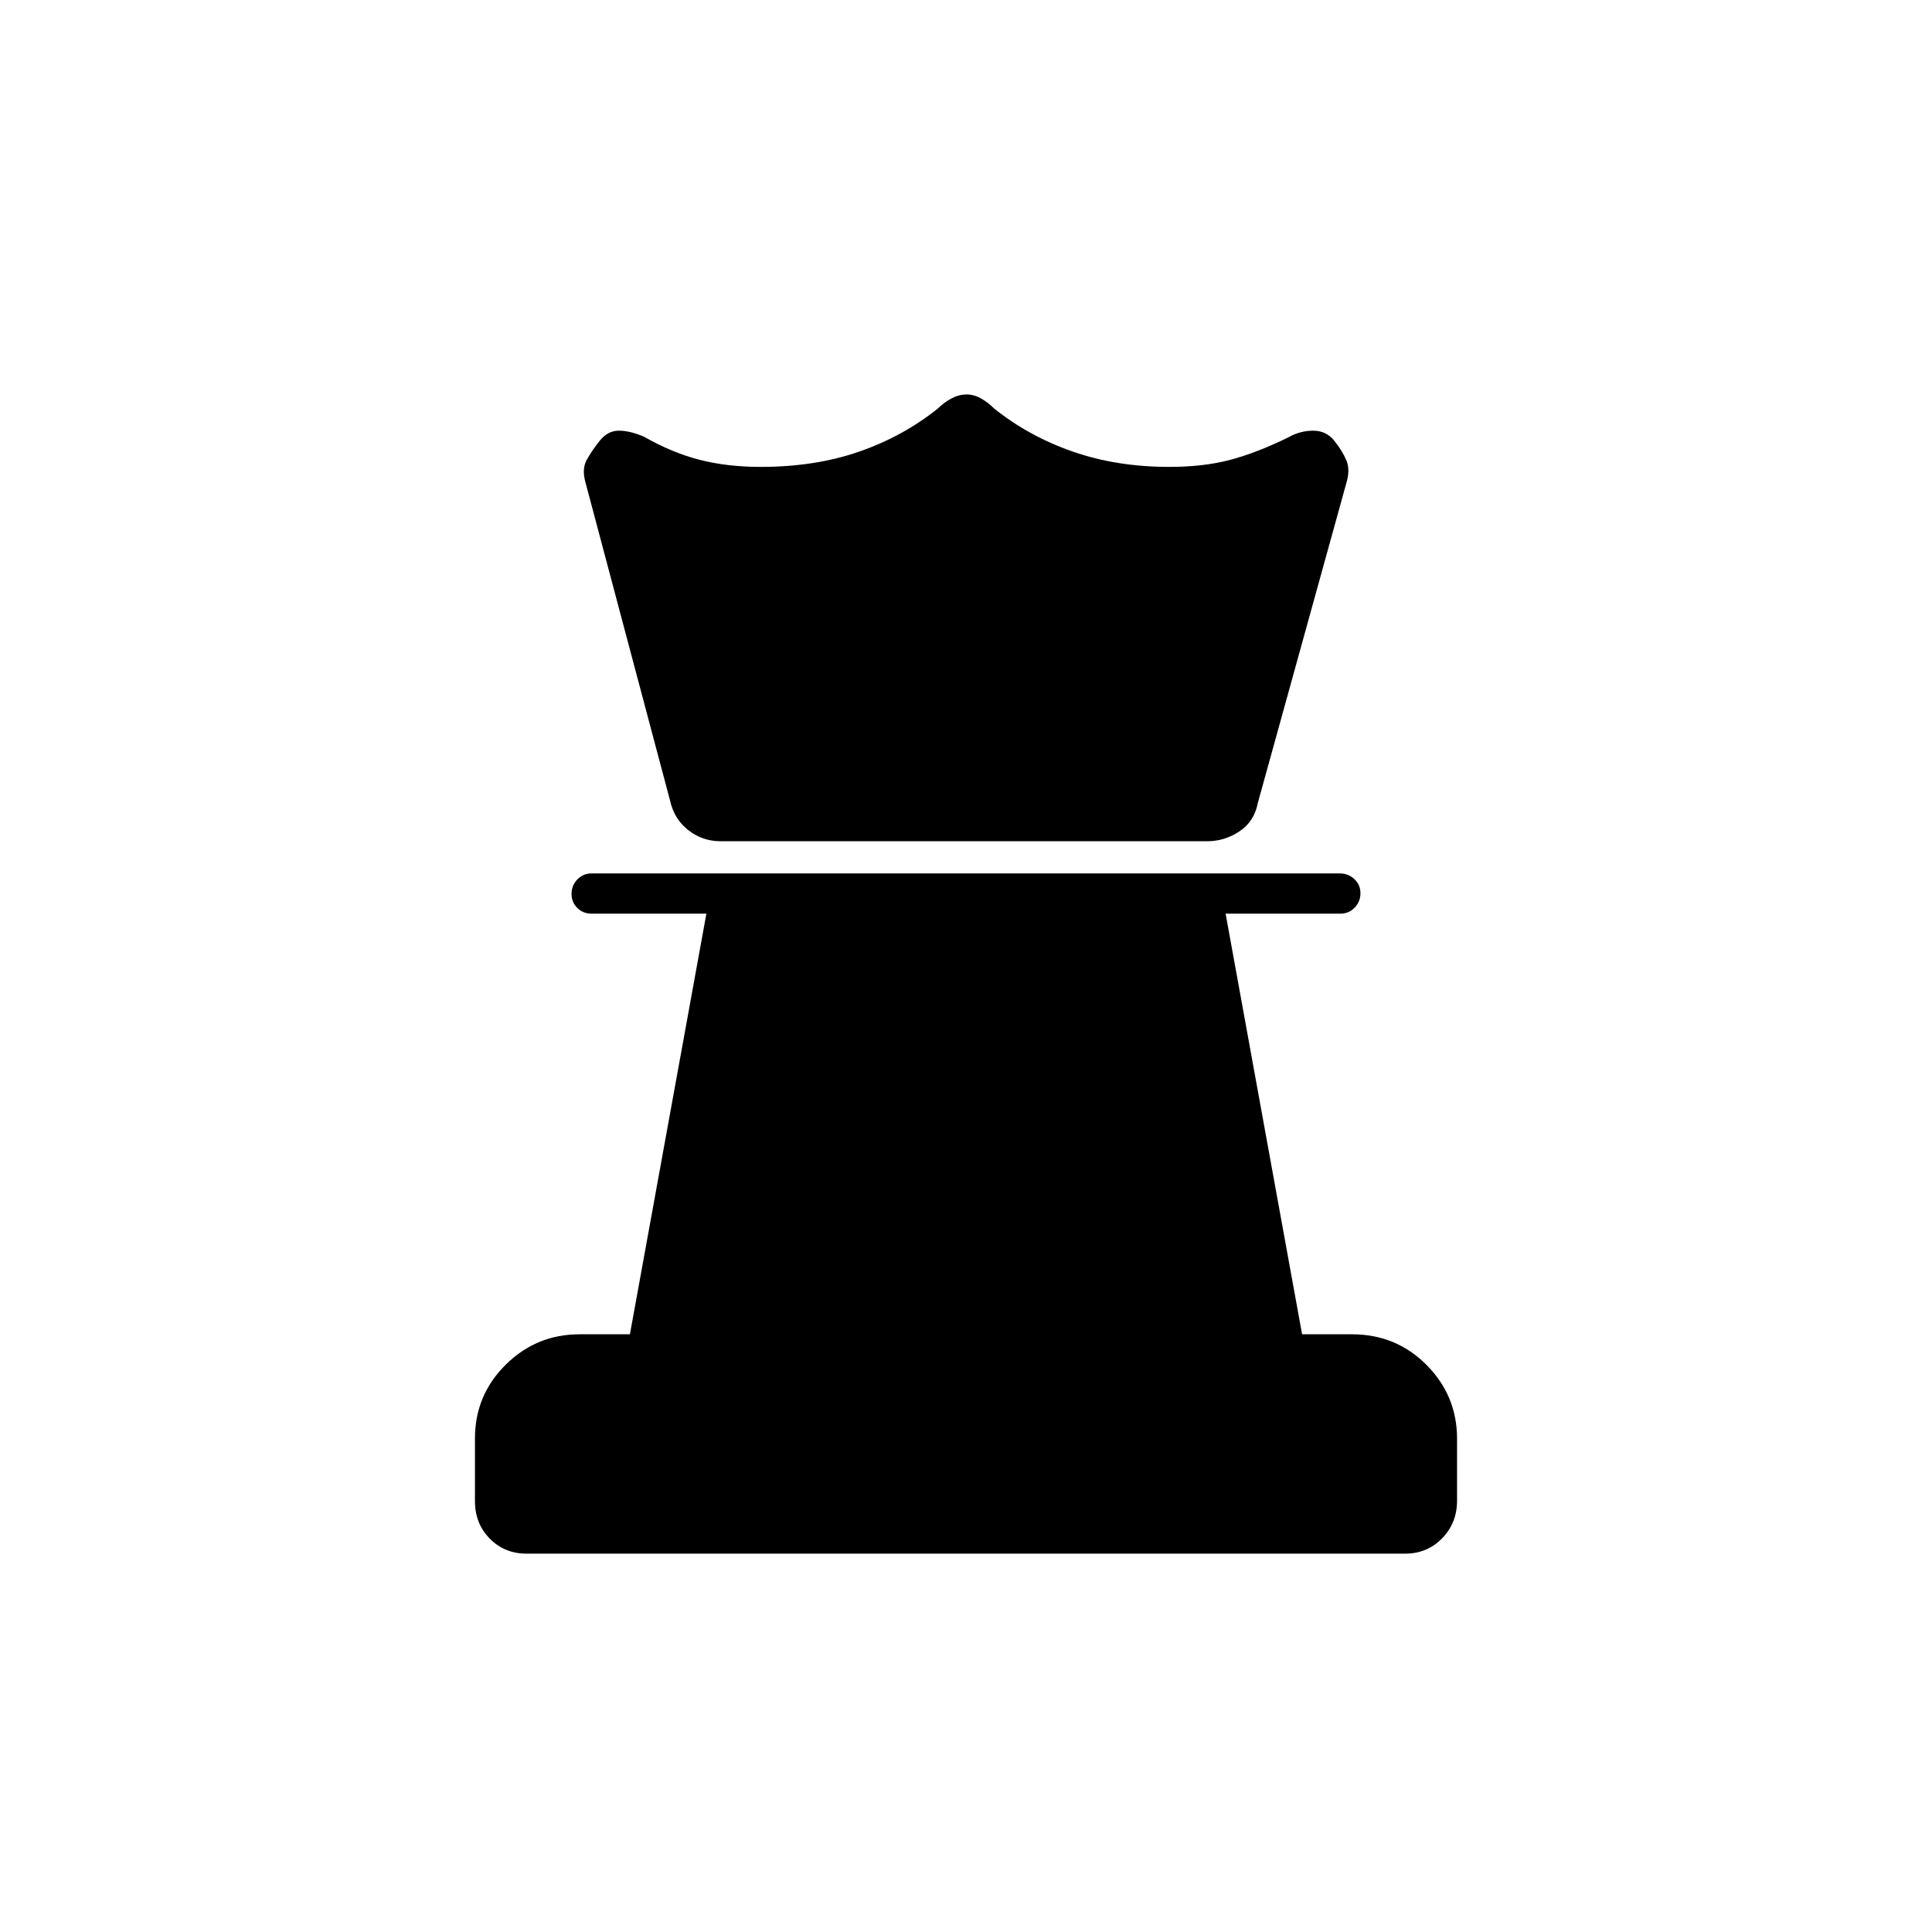 <svg xmlns="http://www.w3.org/2000/svg" height="20" viewBox="0 -960 960 960" width="20"><path d="M261.66-188q-10.96 0-18.31-7.49-7.35-7.5-7.35-18.57v-31.19q0-21.5 15.27-36.63Q266.55-297 288-297h25l38-209h-57q-4.25 0-7.12-2.82-2.88-2.83-2.88-7 0-4.18 2.87-7.18t7.11-3h371.73q4.24 0 7.26 2.82 3.03 2.83 3.03 7 0 4.18-2.87 7.18-2.88 3-7.13 3h-57l38 209h24.76q21.94 0 37.09 15.24Q724-266.51 724-245.11v30.83q0 11.03-7.41 18.65-7.42 7.63-18.37 7.63H261.66ZM358-542q-8.94 0-15.97-5.5Q335-553 333-562l-42-158q-2-6.82.5-11.41T298-741q4-5 9.5-5t12.5 3q14 8 27.74 11.5Q361.47-728 378-728q27 0 48.85-7.57Q448.69-743.14 466-757q3-3 6.75-5t7.5-2q3.75 0 7.25 2t6.5 5q17.31 13.86 39.16 21.43Q555.01-728 581-728q17 0 30.2-3.48 13.19-3.48 28.94-11.19Q646-746 652.5-746q6.5 0 10.5 5t6 9.74q2 4.74 0 11.26l-44 159q-1.76 9.19-9.13 14.1Q608.5-542 600-542H358Z"/></svg>